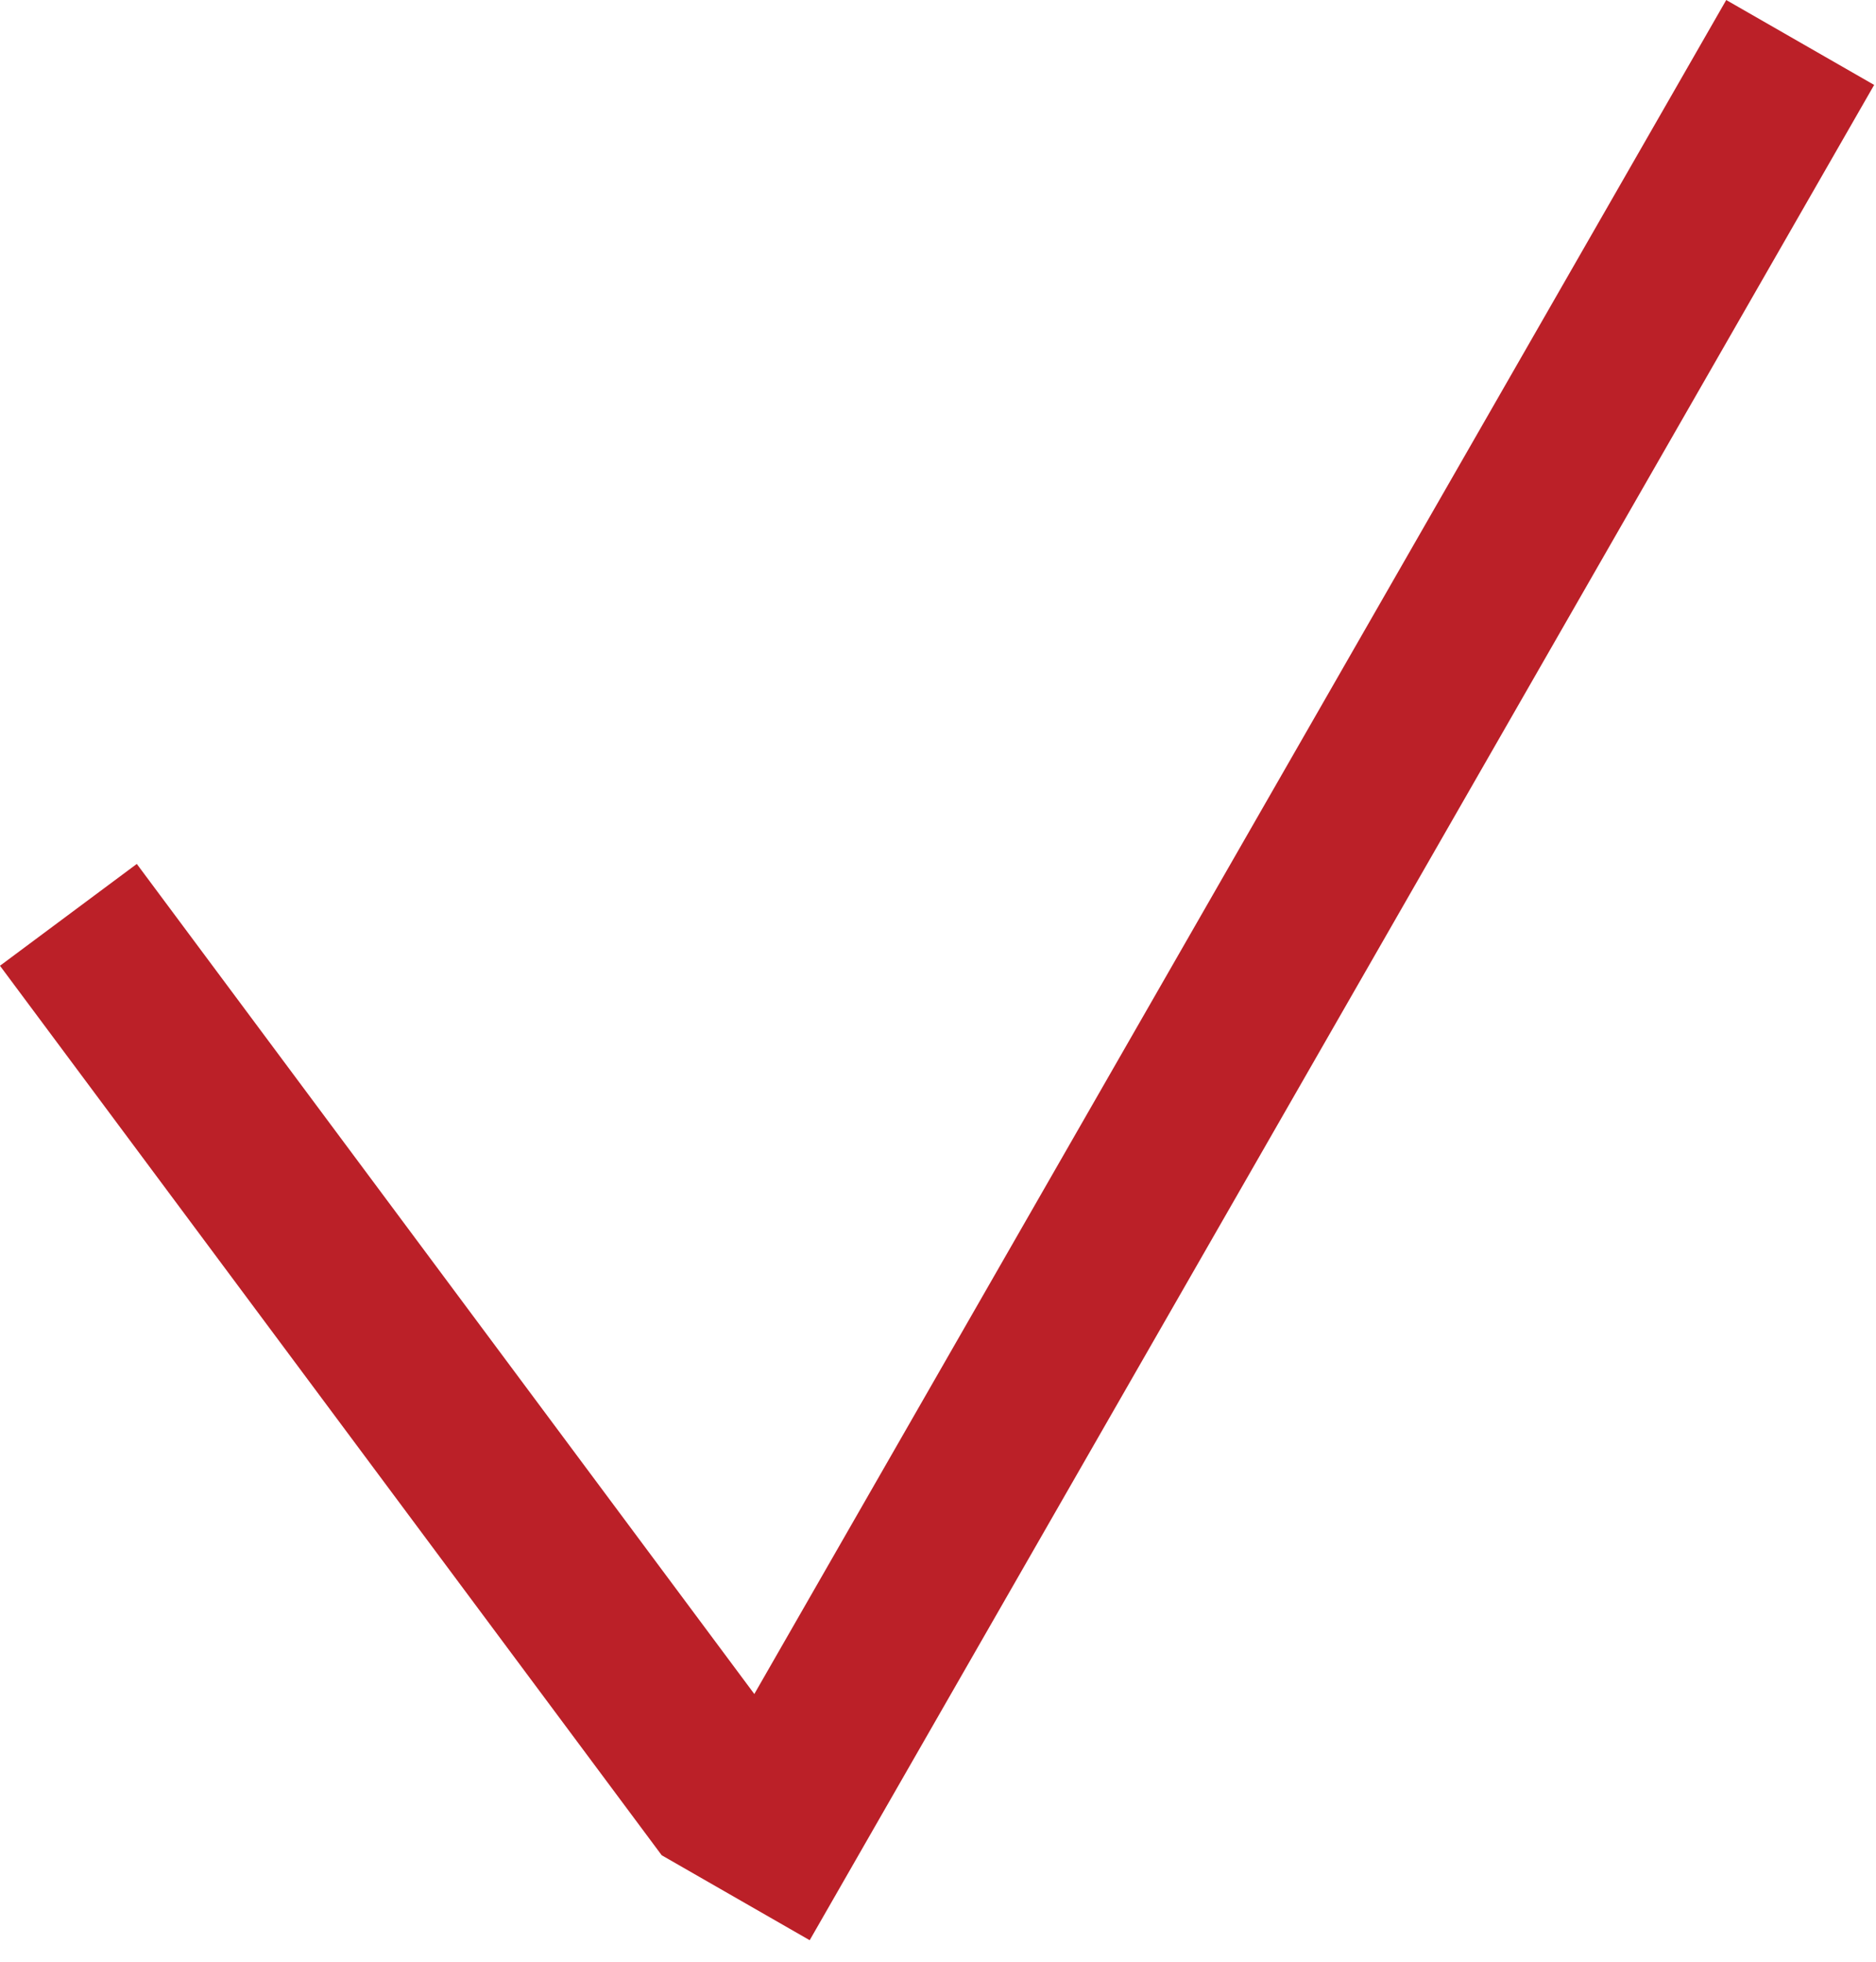 <svg width="22" height="23" viewBox="0 0 22 23" fill="none" xmlns="http://www.w3.org/2000/svg">
<line x1="0.802" y1="10.726" x2="8.563" y2="21.156" stroke="#BB2028" stroke-width="2"/>
<line x1="21.111" y1="0.498" x2="8.628" y2="22.25" stroke="#BB2028" stroke-width="2"/>
</svg>

